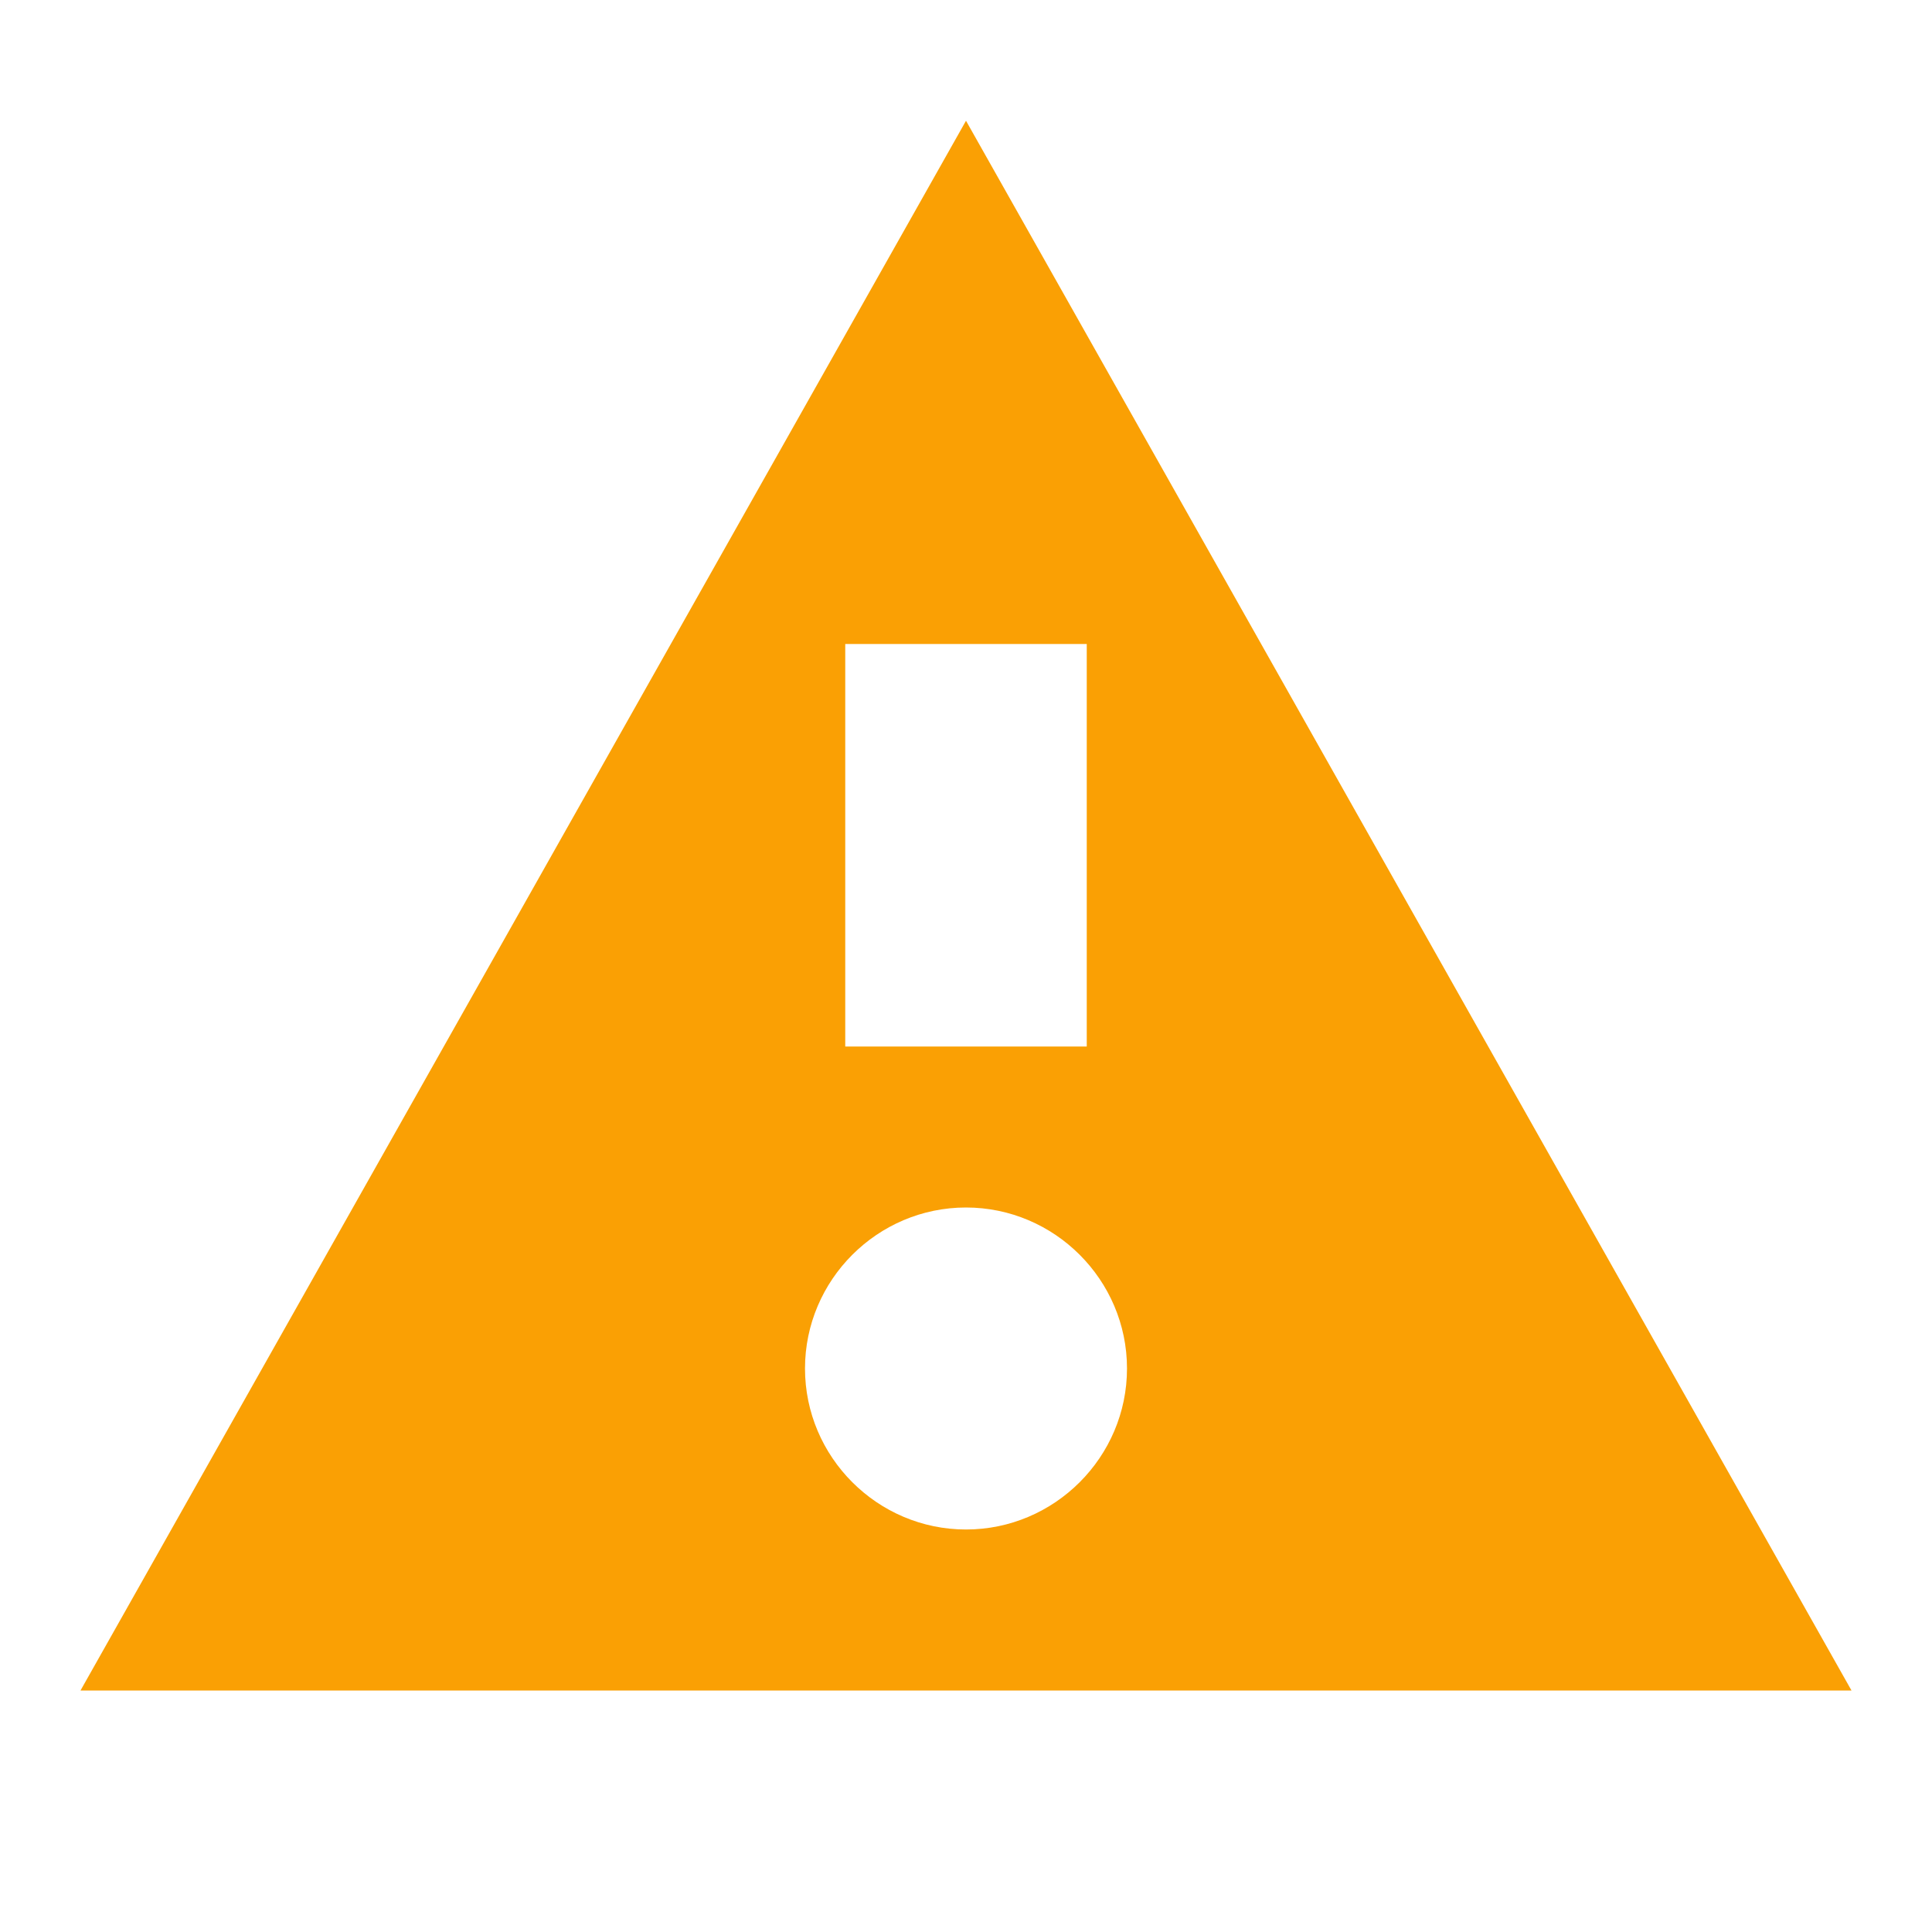 <svg width="24" height="24" viewBox="0 0 24 24" fill="none" xmlns="http://www.w3.org/2000/svg">
<path d="M12 1.5L1 21H23L12 1.5ZM10.5 8H13.5V13H10.5V8ZM12 19C10.9 19 10 18.1 10 17C10 15.9 10.9 15 12 15C13.1 15 14 15.9 14 17C14 18.1 13.1 19 12 19Z" fill="#FAA004"/>
</svg>
